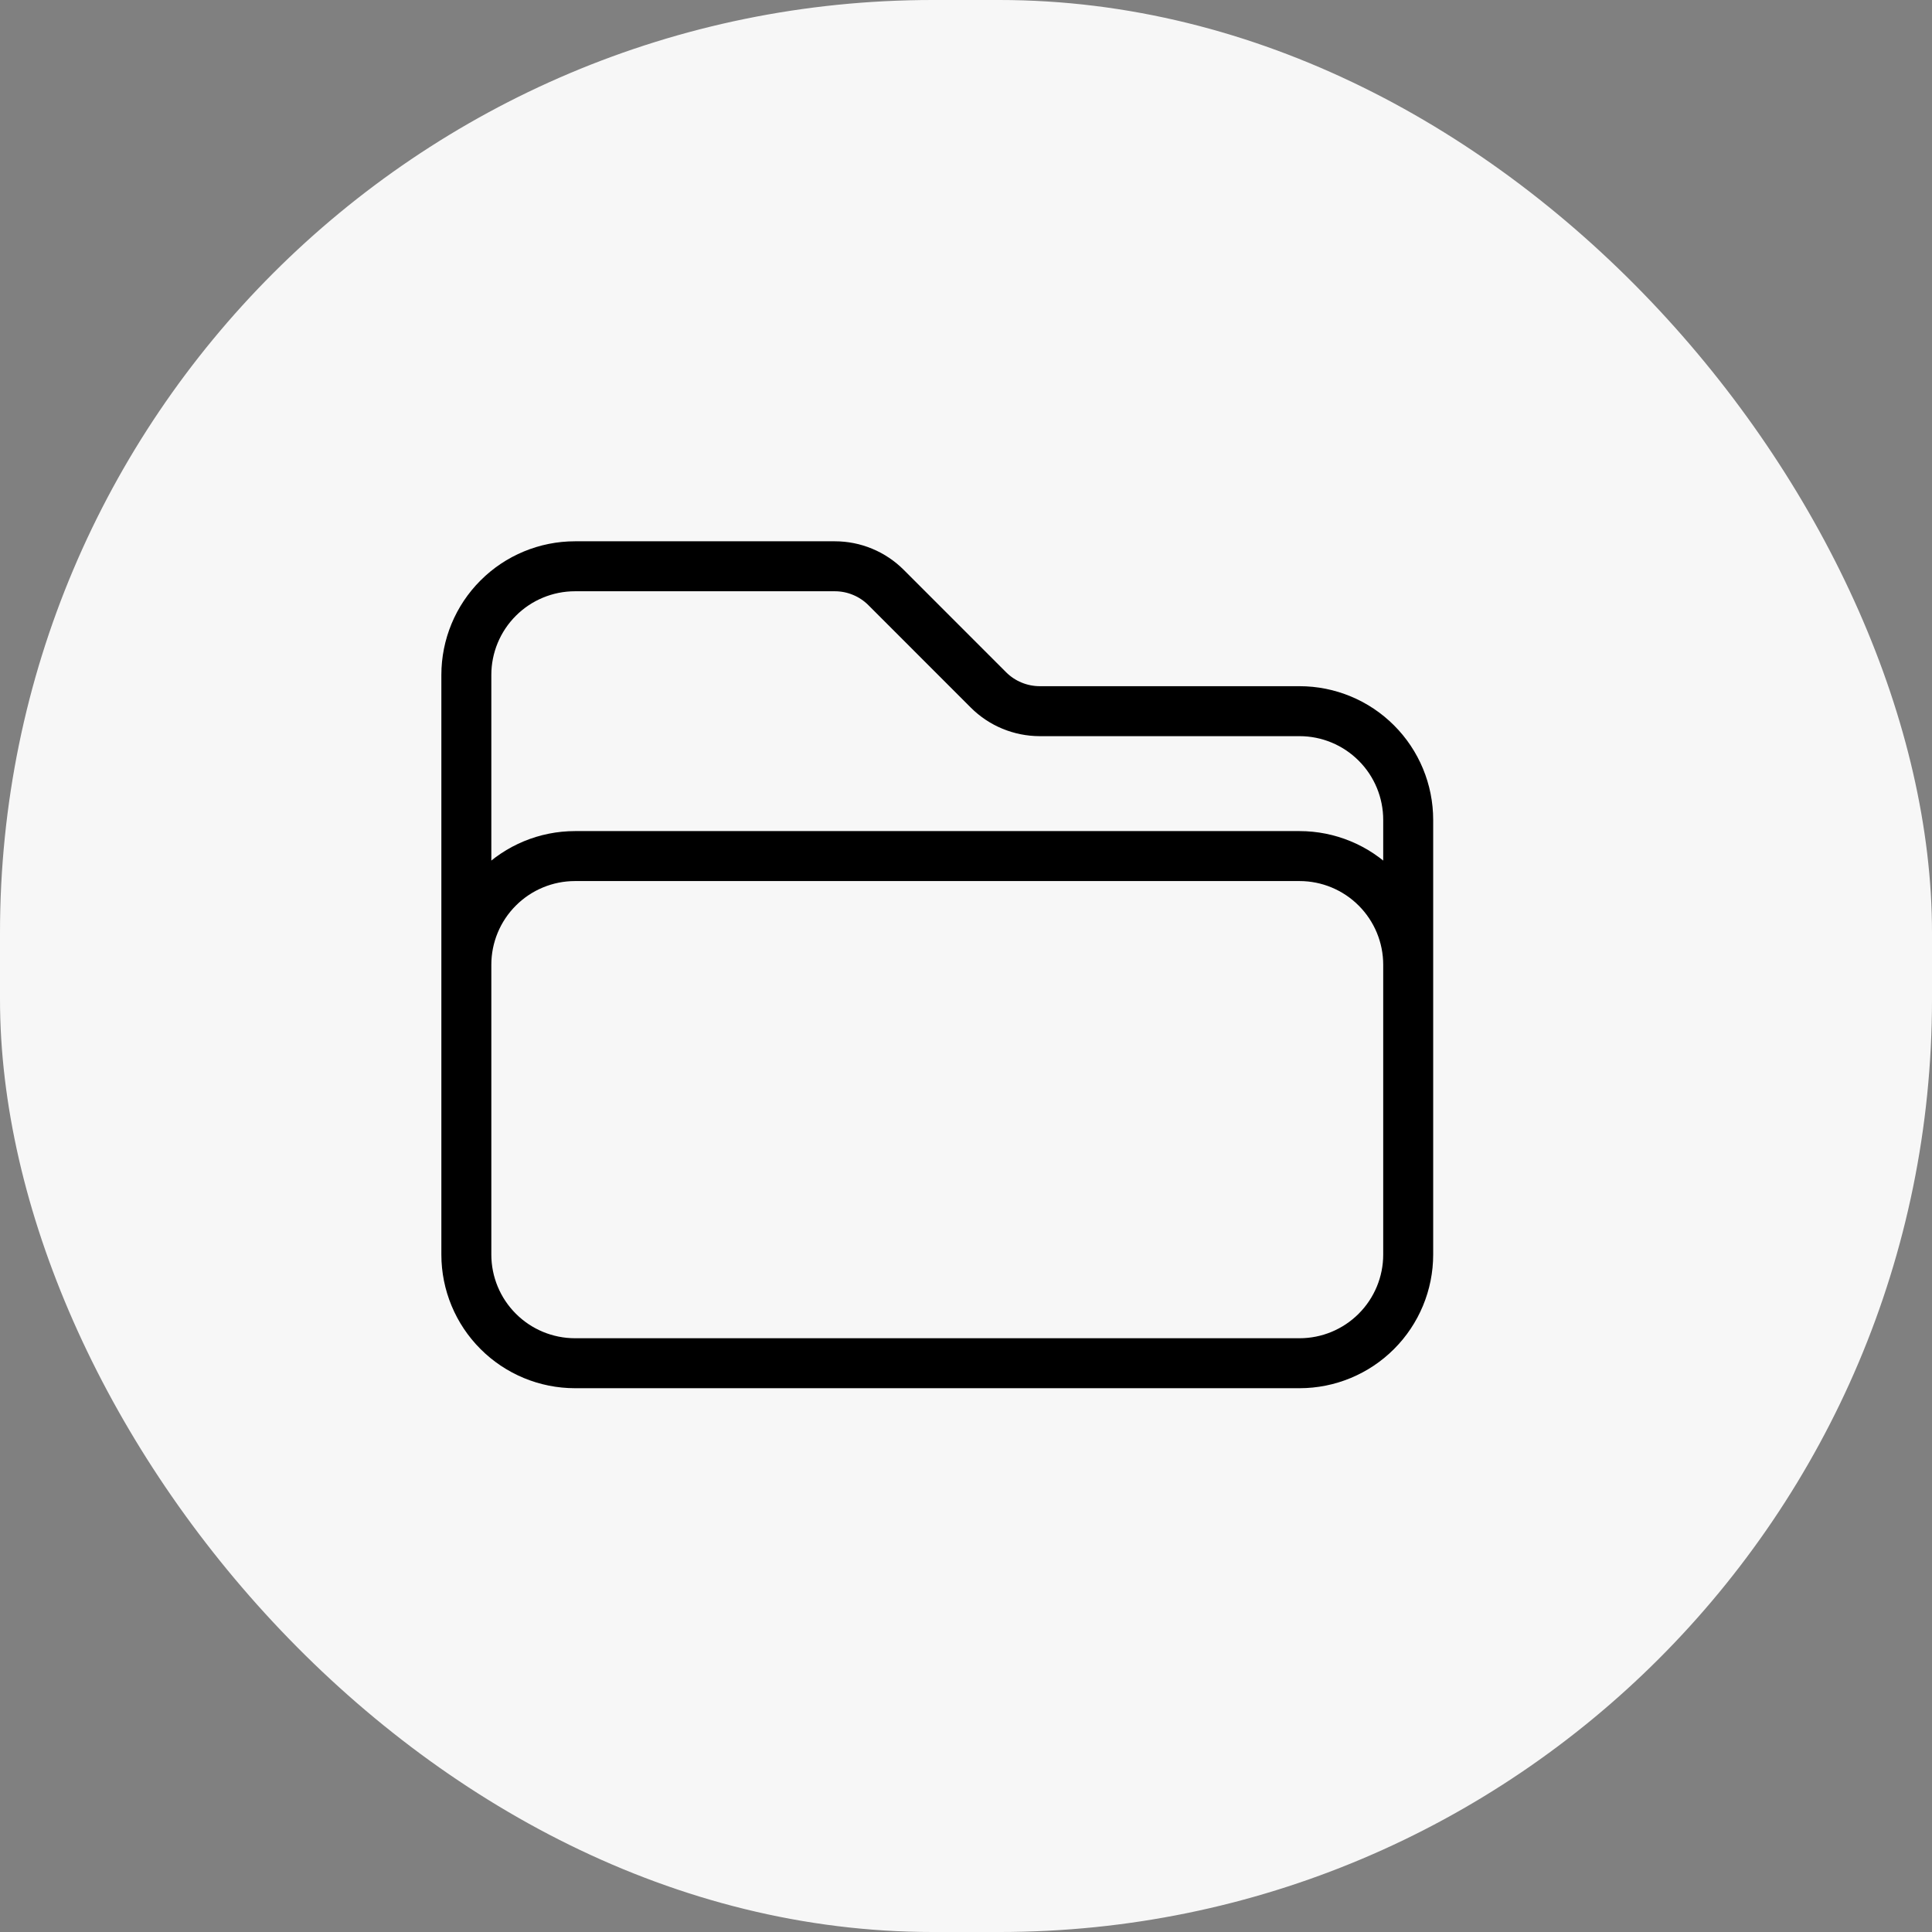 <svg width="58" height="58" viewBox="0 0 58 58" fill="none" xmlns="http://www.w3.org/2000/svg">
<rect x="0" y="0" width="58" height="58" fill="#808080" stroke="none"/>
<rect width="58" height="58" rx="28" fill="#F7F7F7"/>
<path d="M14 30.05V28.962C14 28.097 14.344 27.267 14.956 26.656C15.567 26.044 16.397 25.7 17.262 25.7H39.013C39.878 25.7 40.708 26.044 41.319 26.656C41.931 27.267 42.275 28.097 42.275 28.962V30.05M29.674 20.712L26.601 17.638C26.399 17.436 26.159 17.275 25.895 17.166C25.631 17.056 25.348 17 25.062 17H17.262C16.397 17 15.567 17.344 14.956 17.956C14.344 18.567 14 19.397 14 20.262V37.663C14 38.528 14.344 39.358 14.956 39.969C15.567 40.581 16.397 40.925 17.262 40.925H39.013C39.878 40.925 40.708 40.581 41.319 39.969C41.931 39.358 42.275 38.528 42.275 37.663V24.613C42.275 23.747 41.931 22.917 41.319 22.306C40.708 21.694 39.878 21.35 39.013 21.35H31.213C30.636 21.349 30.082 21.12 29.674 20.712Z" stroke="black" stroke-width="1.5" stroke-linecap="round" stroke-linejoin="round"/>
</svg>
